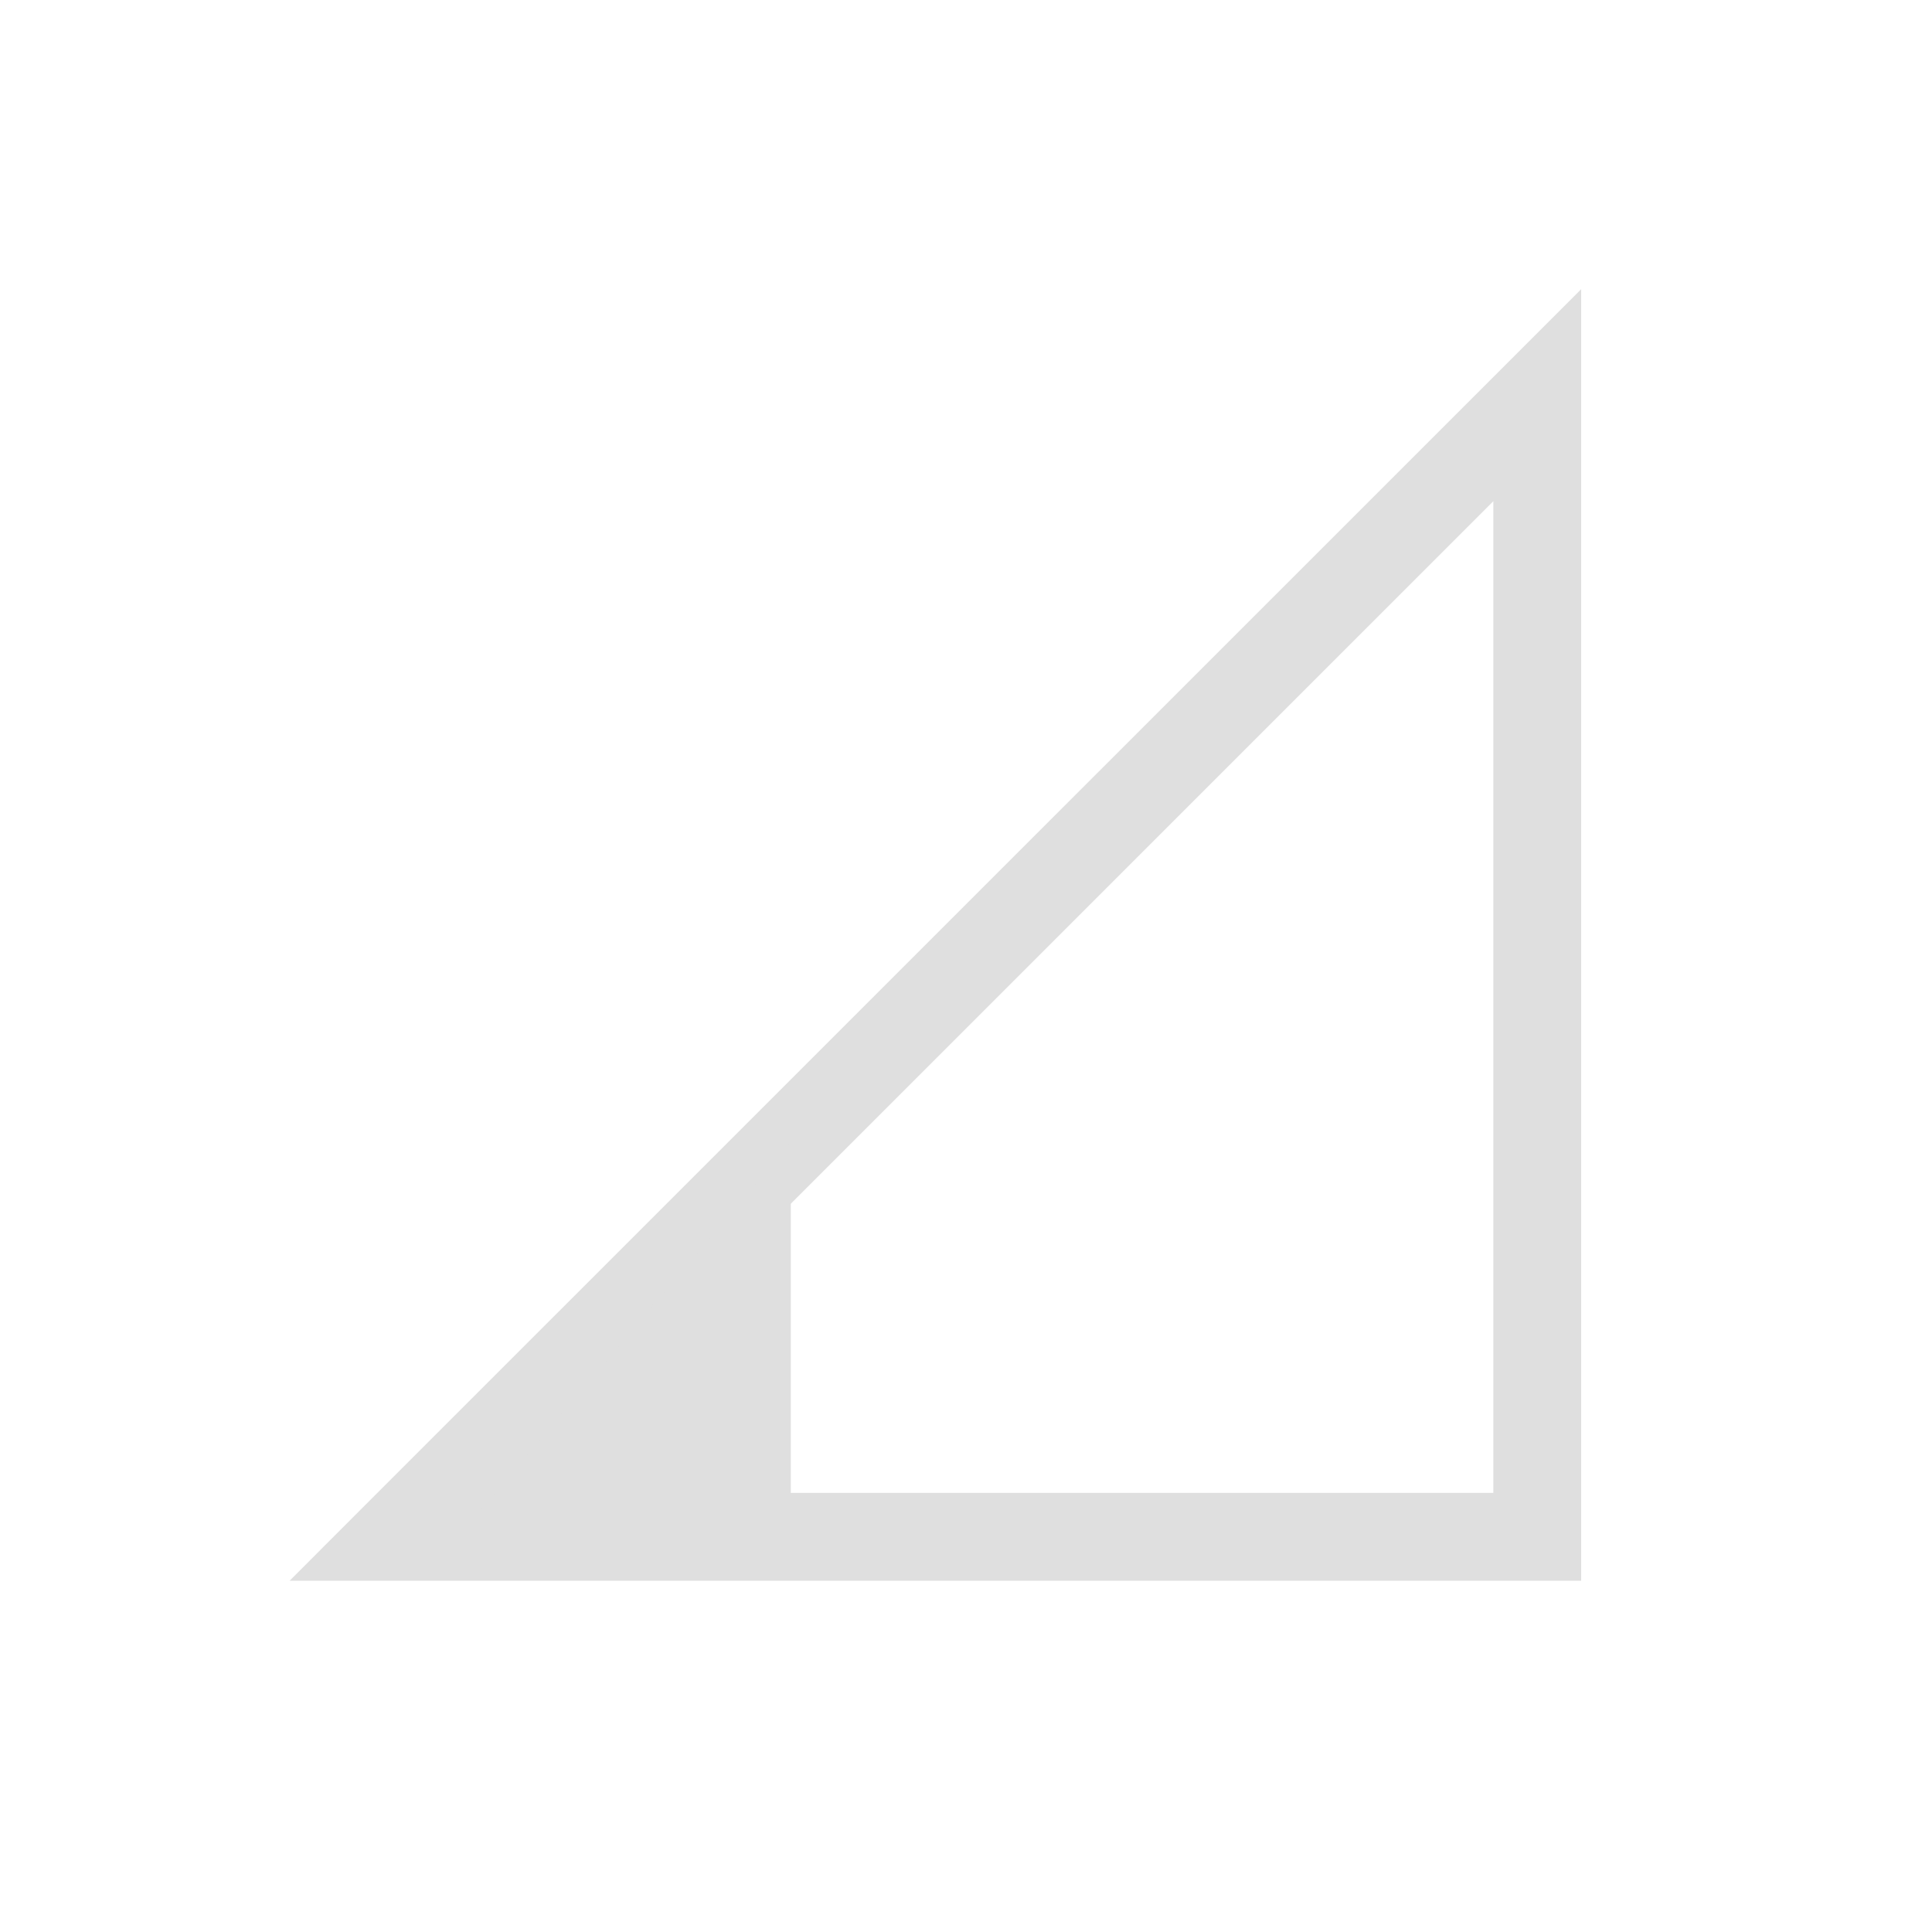 <svg width="22" height="22" version="1.1" xmlns="http://www.w3.org/2000/svg">
<g transform="translate(3.005,3)" color="#000000" fill="#dfdfdf" font-weight="400" style="white-space:normal">
<path d="m15 15h-14.707l0.853-0.854 13.854-13.853zm-1-1v-11.293l-11.293 11.293z" overflow="visible" style="font-feature-settings:normal;font-variant-alternates:normal;font-variant-caps:normal;font-variant-ligatures:normal;font-variant-numeric:normal;font-variant-position:normal;isolation:auto;mix-blend-mode:normal;shape-padding:0;text-decoration-color:#000000;text-decoration-line:none;text-decoration-style:solid;text-indent:0;text-orientation:mixed;text-transform:none"/>
<path d="m6 14.5v-4.5l-3.793 4.5z" overflow="visible" style="font-feature-settings:normal;font-variant-alternates:normal;font-variant-caps:normal;font-variant-ligatures:normal;font-variant-numeric:normal;font-variant-position:normal;isolation:auto;mix-blend-mode:normal;shape-padding:0;text-decoration-color:#000000;text-decoration-line:none;text-decoration-style:solid;text-indent:0;text-orientation:mixed;text-transform:none"/>
</g>
</svg>
